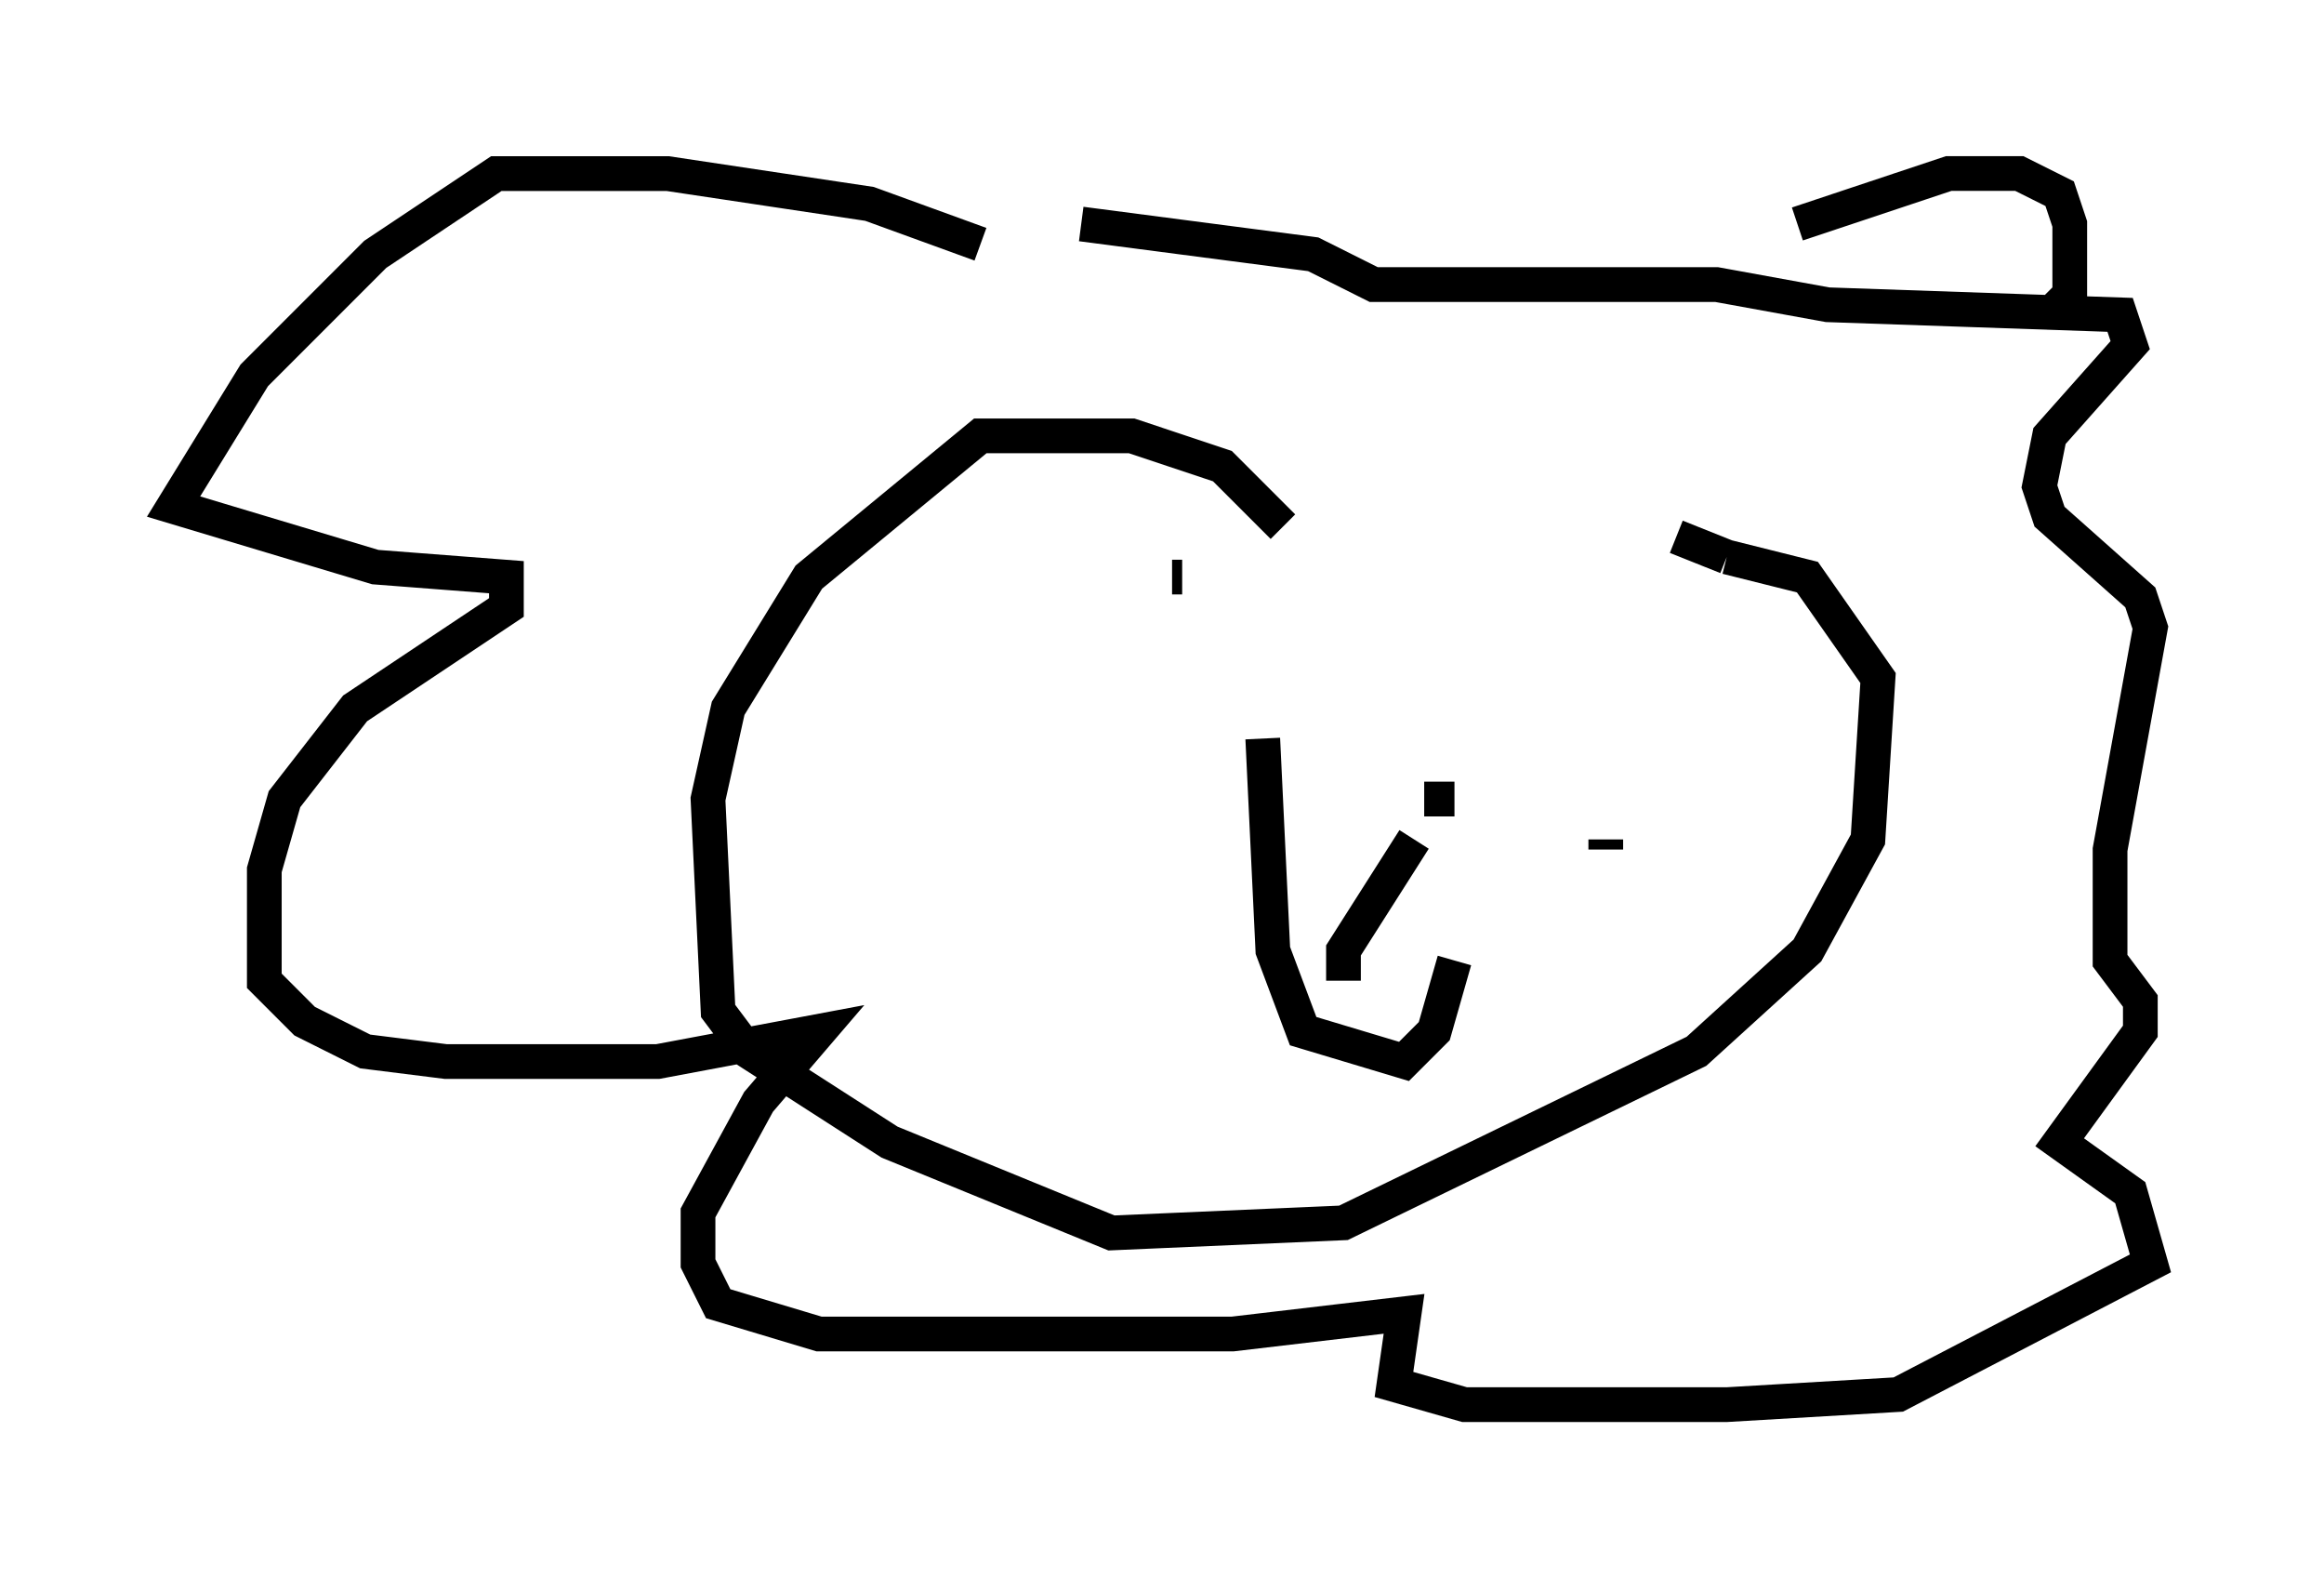 <?xml version="1.0" encoding="utf-8" ?>
<svg baseProfile="full" height="45.441" version="1.1" width="66.938" xmlns="http://www.w3.org/2000/svg" xmlns:ev="http://www.w3.org/2001/xml-events" xmlns:xlink="http://www.w3.org/1999/xlink"><defs /><rect fill="white" height="45.441" width="66.938" x="0" y="0" /><path d="M30.274, 8.486 m-2.034, -1.453 l-3.196, -1.162 -5.81, -0.872 l-4.939, 0.0 -3.486, 2.324 l-3.486, 3.486 -2.324, 3.777 l5.81, 1.743 3.777, 0.291 l0.0, 0.872 -4.358, 2.905 l-2.034, 2.615 -0.581, 2.034 l0.0, 3.196 1.162, 1.162 l1.743, 0.872 2.324, 0.291 l6.101, 0.0 4.648, -0.872 l-1.743, 2.034 -1.743, 3.196 l0.0, 1.453 0.581, 1.162 l2.905, 0.872 11.911, 0.0 l4.939, -0.581 -0.291, 2.034 l2.034, 0.581 7.553, 0.0 l4.939, -0.291 7.263, -3.777 l-0.581, -2.034 -2.034, -1.453 l2.324, -3.196 0.0, -0.872 l-0.872, -1.162 0.0, -3.196 l1.162, -6.391 -0.291, -0.872 l-2.615, -2.324 -0.291, -0.872 l0.291, -1.453 2.324, -2.615 l-0.291, -0.872 -8.425, -0.291 l-3.196, -0.581 -9.877, 0.0 l-1.743, -0.872 -6.682, -0.872 m5.81, 8.715 l-1.743, -1.743 -2.615, -0.872 l-4.358, 0.0 -4.939, 4.067 l-2.324, 3.777 -0.581, 2.615 l0.291, 6.101 0.872, 1.162 l4.067, 2.615 6.391, 2.615 l6.682, -0.291 10.168, -4.939 l3.196, -2.905 1.743, -3.196 l0.291, -4.648 -2.034, -2.905 l-2.324, -0.581 m0.0, 0.0 l-1.453, -0.581 m-11.911, 5.81 l0.291, 6.101 0.872, 2.324 l2.905, 0.872 0.872, -0.872 l0.581, -2.034 m-3.196, 0.581 l0.0, -0.872 2.034, -3.196 m0.291, -1.162 l0.872, 0.0 m4.358, 1.453 l0.0, -0.291 m-12.201, -7.553 l-0.291, 0.0 m18.011, -10.168 l4.358, -1.453 2.034, 0.0 l1.162, 0.581 0.291, 0.872 l0.0, 2.034 -0.581, 0.581 " fill="none" stroke="black" stroke-width="1" /></svg>